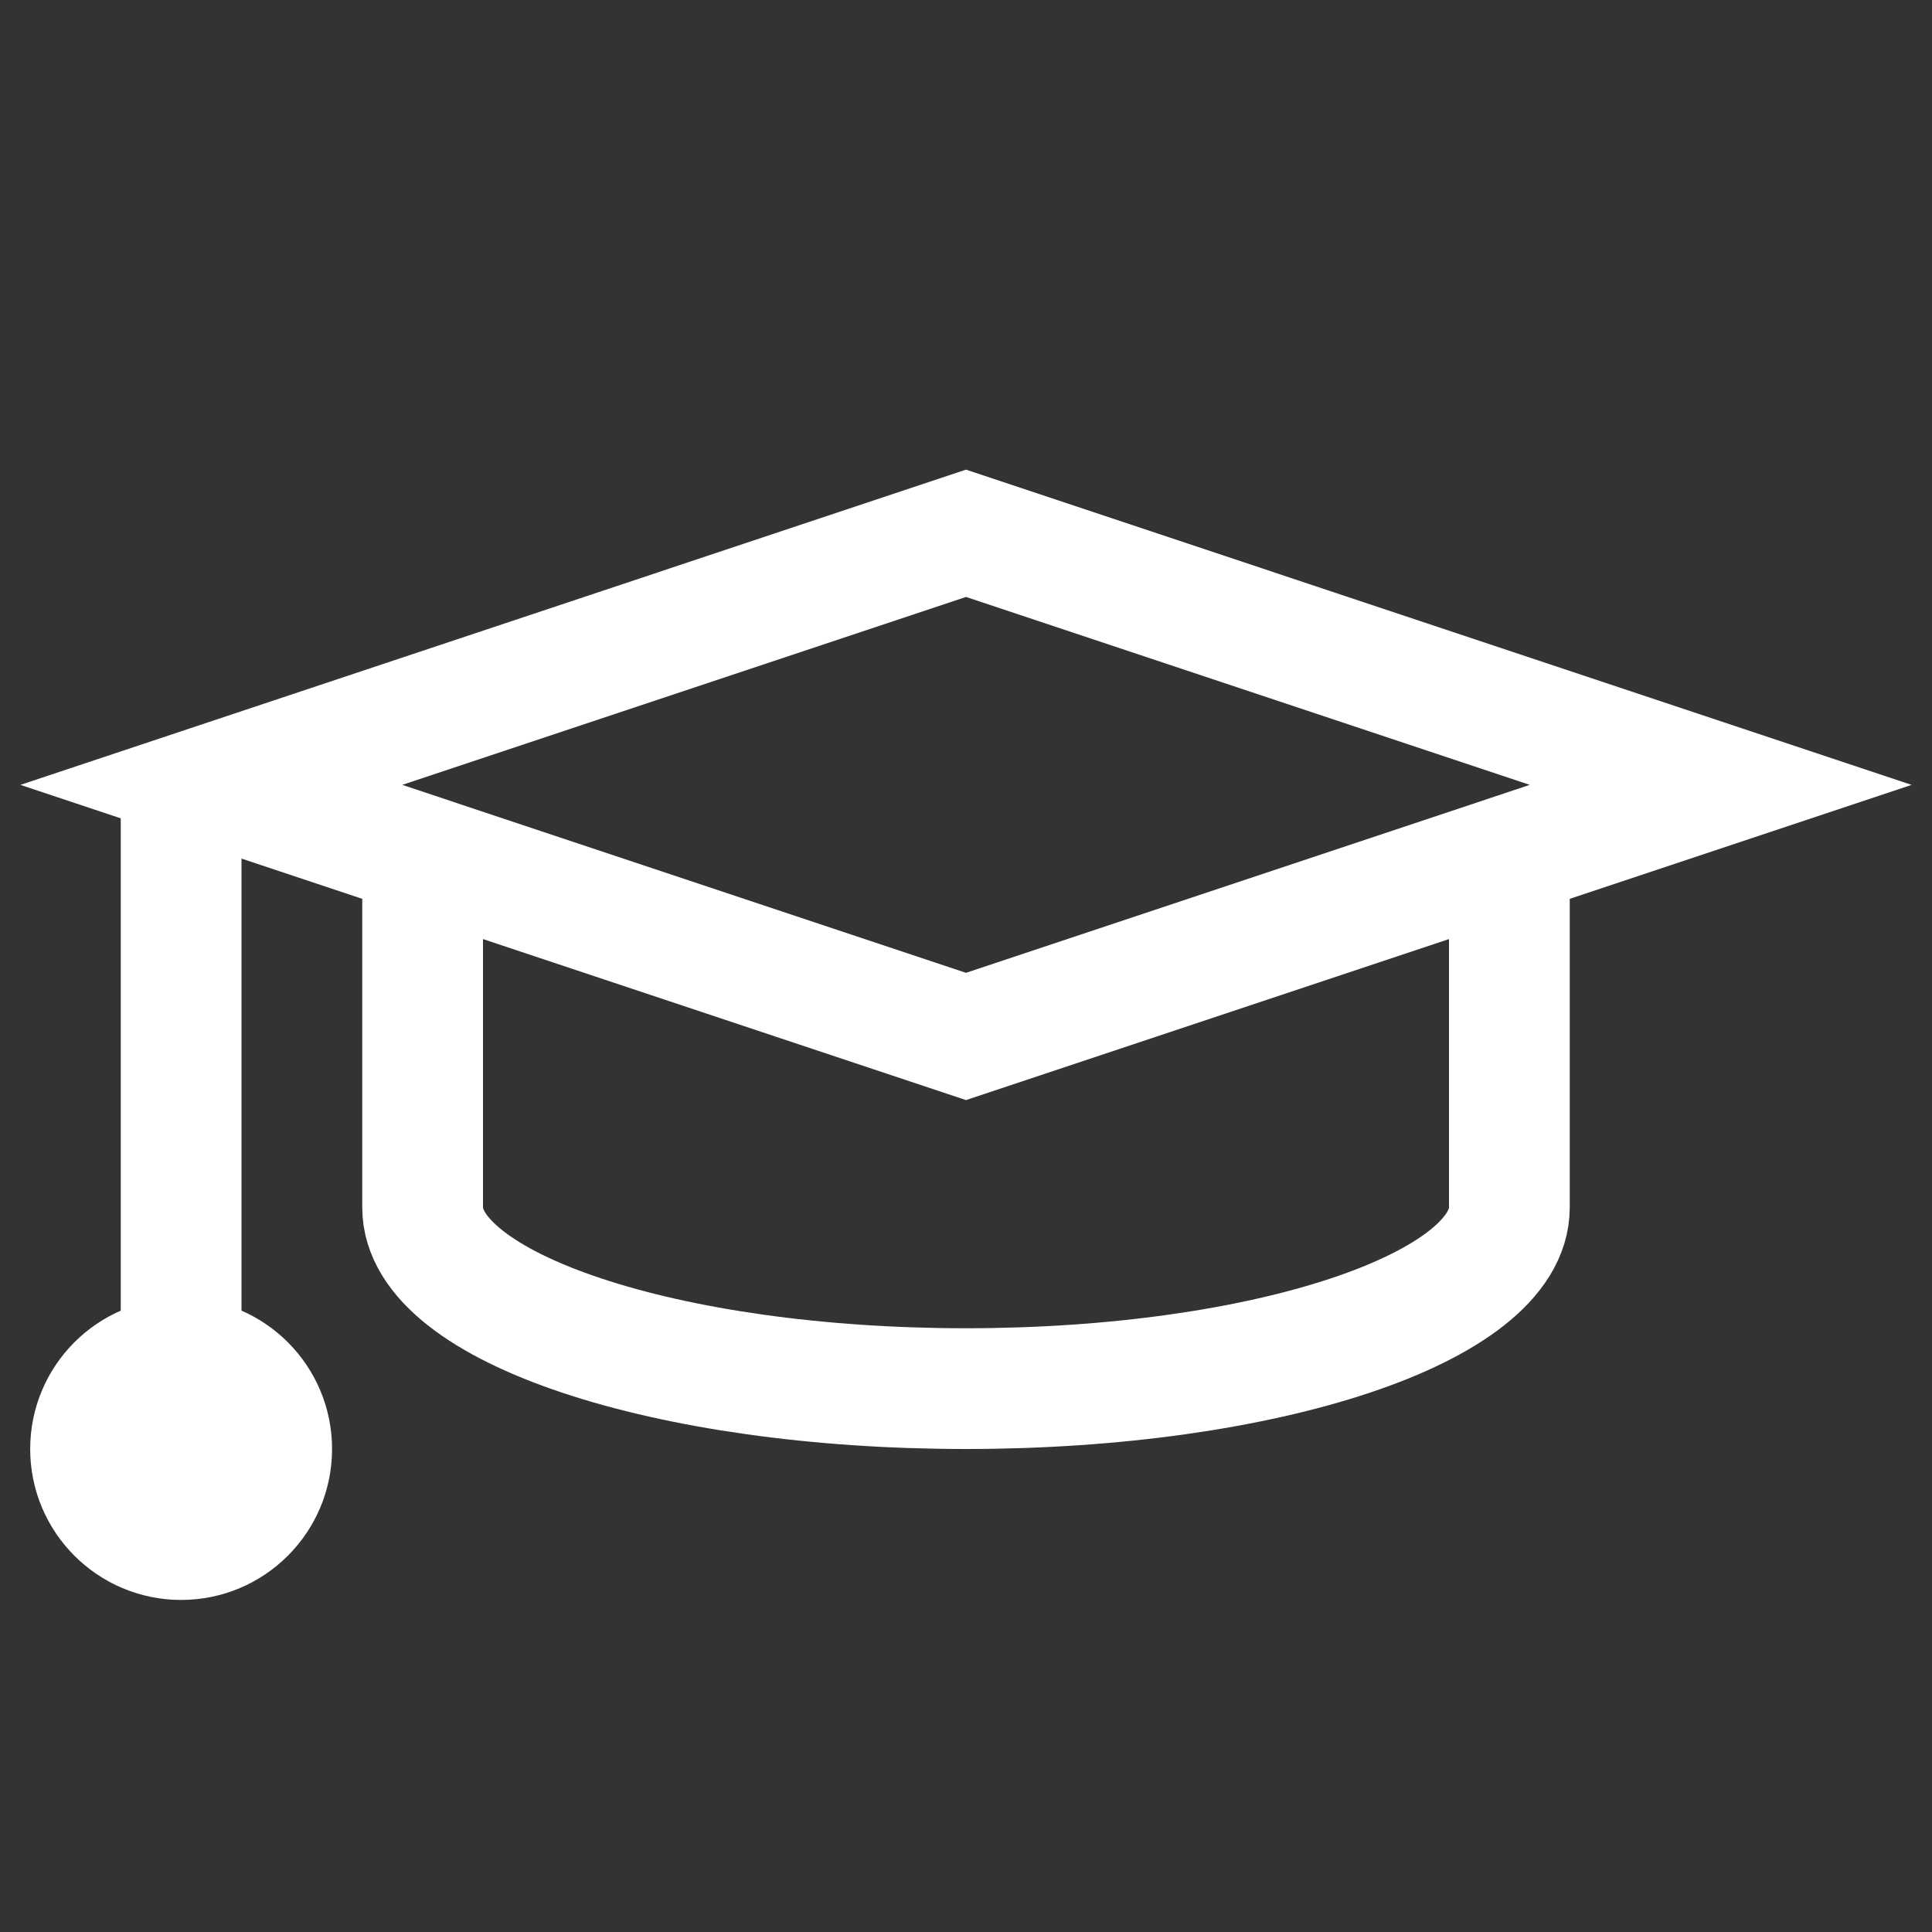 <svg xmlns="http://www.w3.org/2000/svg" xmlns:xlink="http://www.w3.org/1999/xlink" id="Layer_1" width="800" height="800" fill="#fff" stroke="#fff" version="1.1" viewBox="0 0 32 32" xml:space="preserve"><rect x="0" y="0" width="32" height="32" fill="#333333" stroke="none"/><g id="SVGRepo_iconCarrier"><line style="fill:none;stroke:#fff;stroke-width:2;stroke-miterlimit:10" x1="3" x2="3" y1="13" y2="24"/><circle cx="3" cy="24" r="2"/><polygon style="fill:none;stroke:#fff;stroke-width:2;stroke-miterlimit:10" points="16 8.833 3.5 13 16 17.167 28.5 13"/><path style="fill:none;stroke:#fff;stroke-width:2;stroke-miterlimit:10" d="M7,14.451V20c0,1.657,4.029,3,9,3s9-1.343,9-3 v-5.549"/></g></svg>